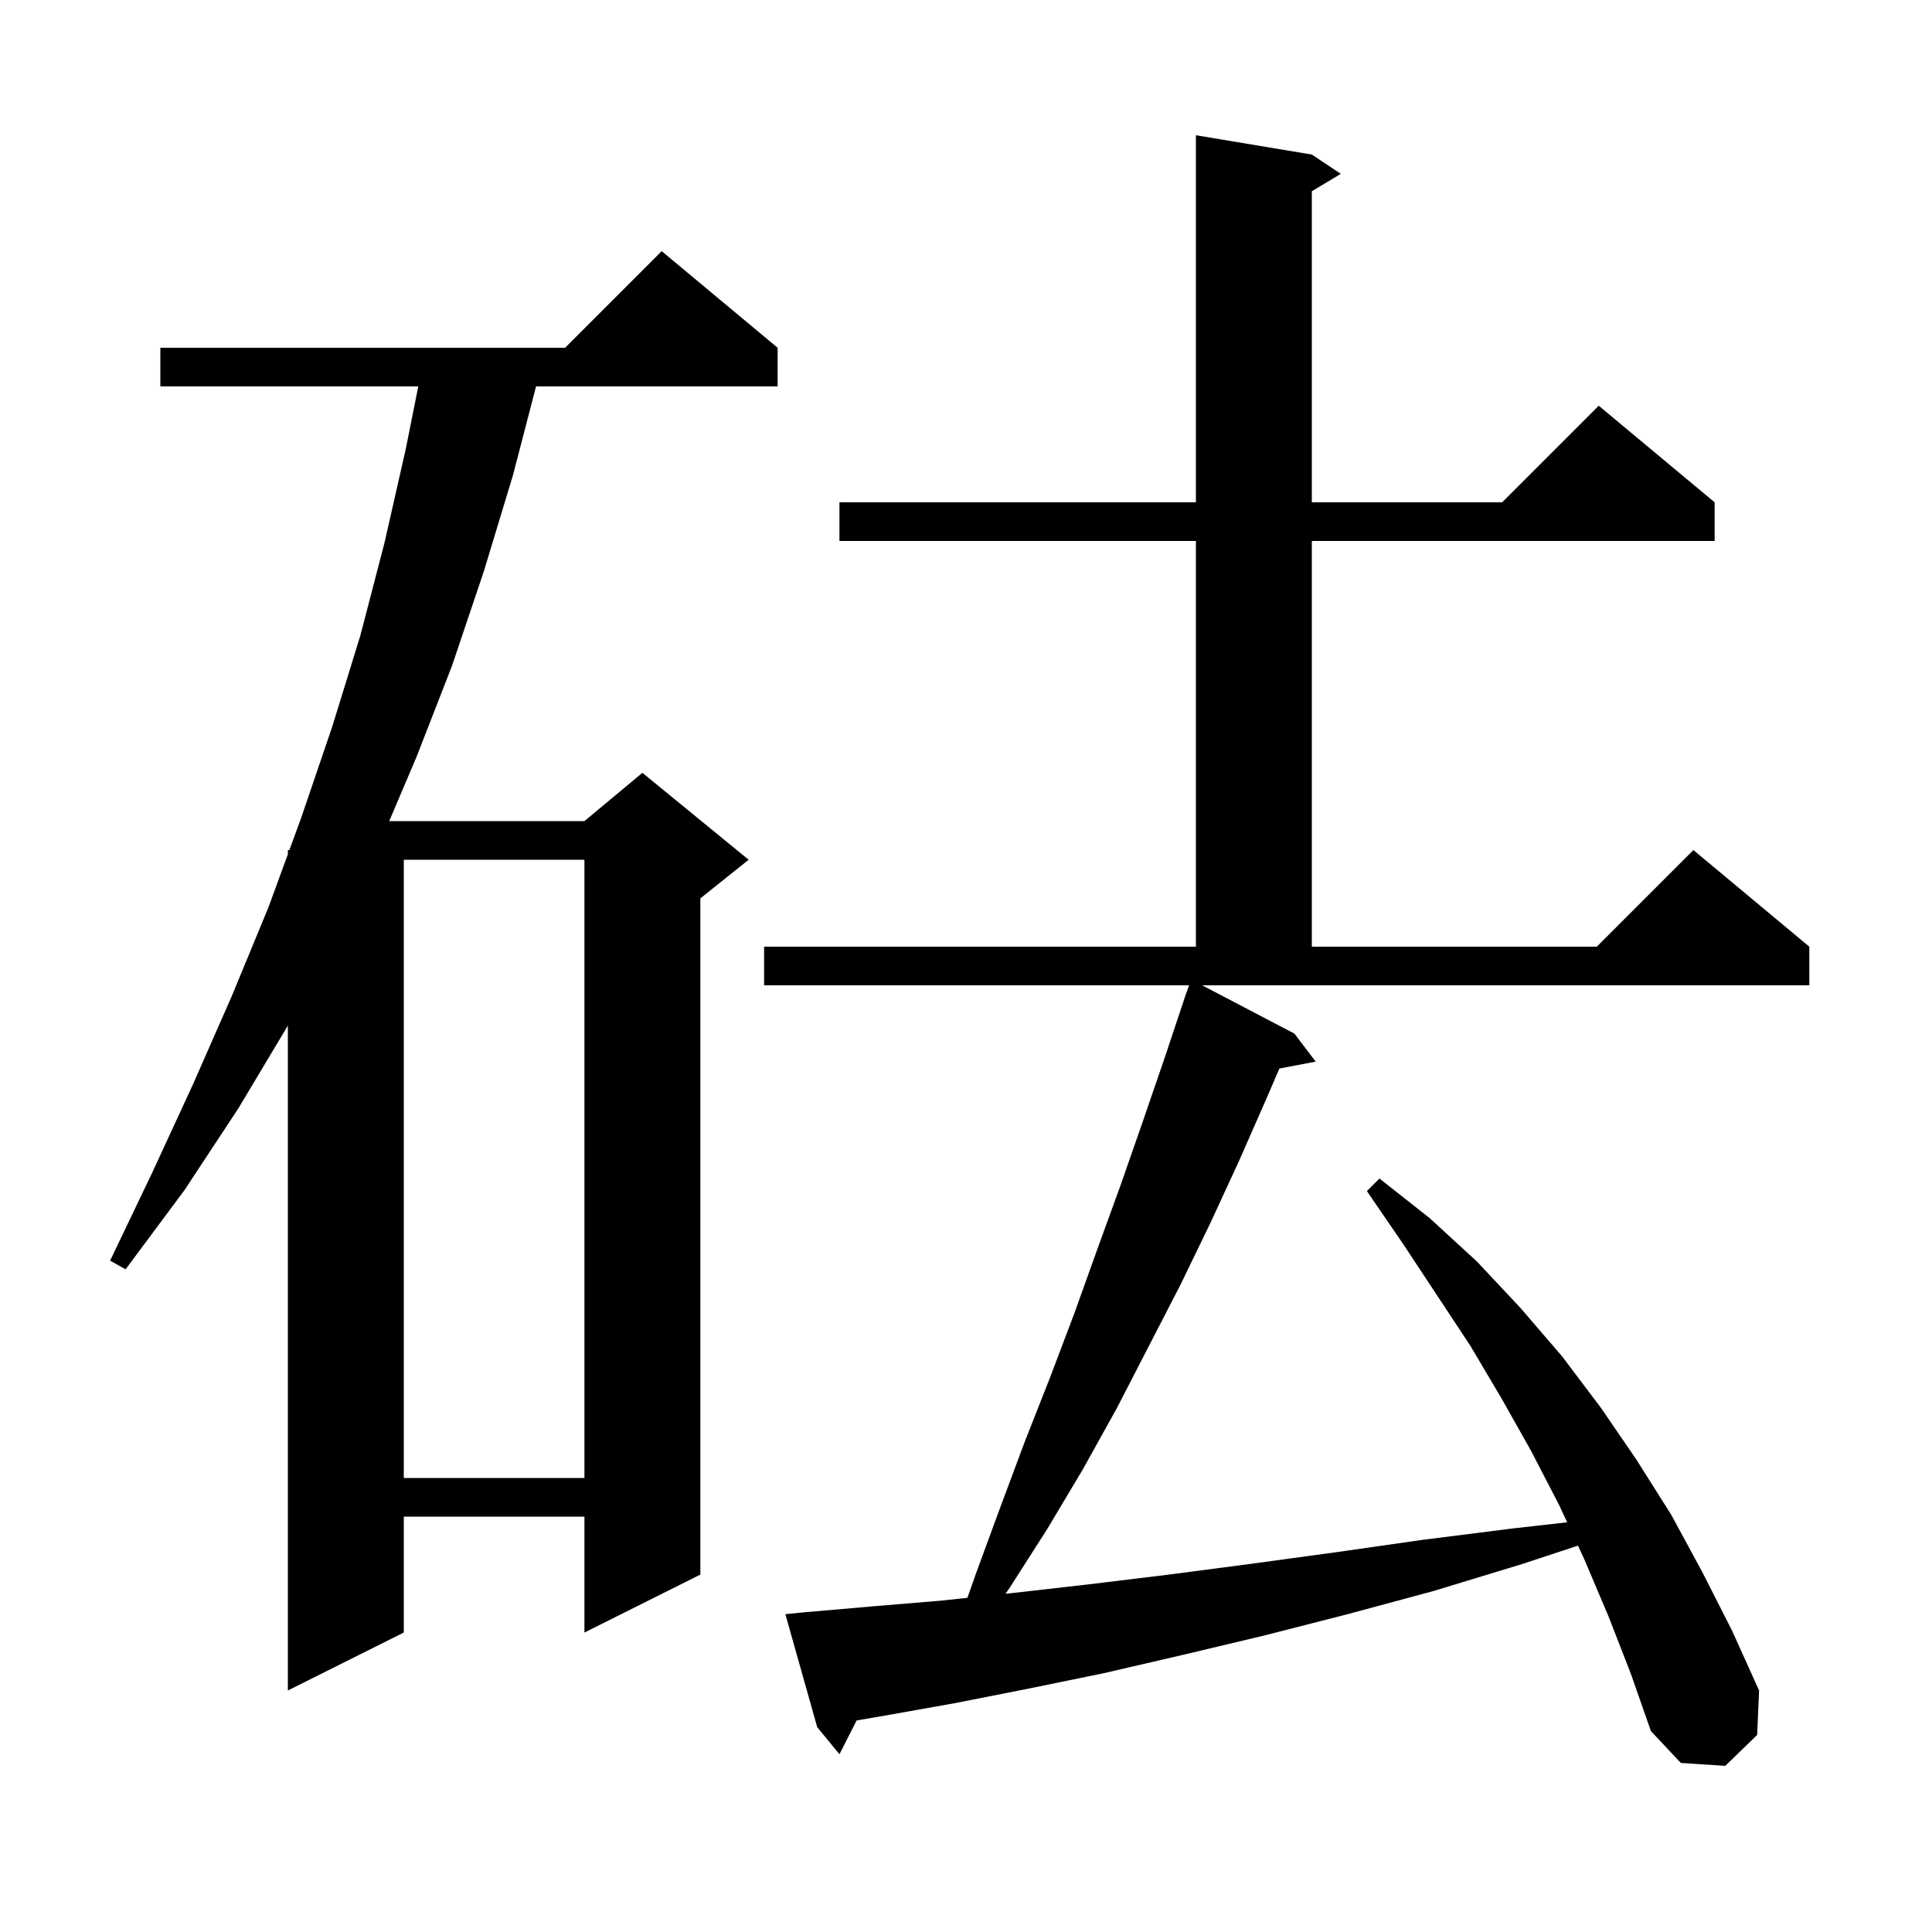 <svg xmlns="http://www.w3.org/2000/svg" xmlns:xlink="http://www.w3.org/1999/xlink" version="1.1" baseProfile="full" viewBox="0 0 200 200" width="200" height="200">
<g fill="black">
<path d="M 166.5 167.3 L 164.0 161.4 L 163.351 160.003 L 157.6 161.9 L 148.4 164.7 L 139.5 167.1 L 130.9 169.3 L 122.5 171.3 L 114.3 173.2 L 106.5 174.8 L 98.9 176.3 L 91.6 177.6 L 88.676 178.101 L 86.9 181.6 L 84.6 178.8 L 81.3 167.1 L 83.3 166.9 L 90.2 166.3 L 97.4 165.7 L 100.144 165.407 L 101.1 162.7 L 103.6 155.9 L 106.1 149.2 L 108.7 142.6 L 111.2 136.0 L 113.6 129.3 L 116.0 122.7 L 118.3 116.1 L 120.6 109.4 L 122.8 102.8 L 122.812 102.804 L 123.091 102.0 L 79.1 102.0 L 79.1 98.0 L 123.8 98.0 L 123.8 56.0 L 86.9 56.0 L 86.9 52.0 L 123.8 52.0 L 123.8 14.0 L 135.8 16.0 L 138.8 18.0 L 135.8 19.8 L 135.8 52.0 L 155.5 52.0 L 165.5 42.0 L 177.5 52.0 L 177.5 56.0 L 135.8 56.0 L 135.8 98.0 L 165.3 98.0 L 175.3 88.0 L 187.3 98.0 L 187.3 102.0 L 124.446 102.0 L 134.0 107.0 L 136.2 109.9 L 132.444 110.612 L 131.2 113.5 L 128.3 120.1 L 125.3 126.6 L 122.2 133.0 L 115.6 145.8 L 112.1 152.1 L 108.4 158.3 L 104.5 164.4 L 104.089 164.986 L 104.9 164.9 L 112.8 164.0 L 121.0 163.0 L 129.4 161.9 L 138.2 160.7 L 147.3 159.4 L 156.8 158.2 L 162.231 157.59 L 161.4 155.8 L 158.5 150.2 L 155.4 144.7 L 152.2 139.3 L 145.2 128.7 L 141.5 123.3 L 142.8 122.0 L 148.0 126.1 L 152.9 130.6 L 157.4 135.4 L 161.7 140.4 L 165.7 145.7 L 169.4 151.1 L 173.0 156.8 L 176.2 162.7 L 179.3 168.8 L 182.1 175.0 L 181.9 179.6 L 178.6 182.8 L 174.0 182.5 L 170.9 179.2 L 168.8 173.2 Z M 80.5 36.0 L 80.5 40.0 L 55.492 40.0 L 53.1 49.2 L 50.1 59.1 L 46.8 68.9 L 43.1 78.4 L 40.291 85.0 L 60.5 85.0 L 66.5 80.0 L 77.5 89.0 L 72.5 93.0 L 72.5 163.0 L 60.5 169.0 L 60.5 157.0 L 41.8 157.0 L 41.8 169.0 L 29.8 175.0 L 29.8 106.167 L 24.7 114.7 L 19.1 123.2 L 13.0 131.4 L 11.4 130.5 L 15.8 121.3 L 20.0 112.2 L 24.0 103.1 L 27.8 93.9 L 29.8 88.429 L 29.8 88.0 L 29.957 88.0 L 31.2 84.6 L 34.4 75.2 L 37.3 65.8 L 39.8 56.2 L 42.0 46.5 L 43.3 40.0 L 16.6 40.0 L 16.6 36.0 L 58.5 36.0 L 68.5 26.0 Z M 41.8 89.0 L 41.8 153.0 L 60.5 153.0 L 60.5 89.0 Z " />
</g>
</svg>
